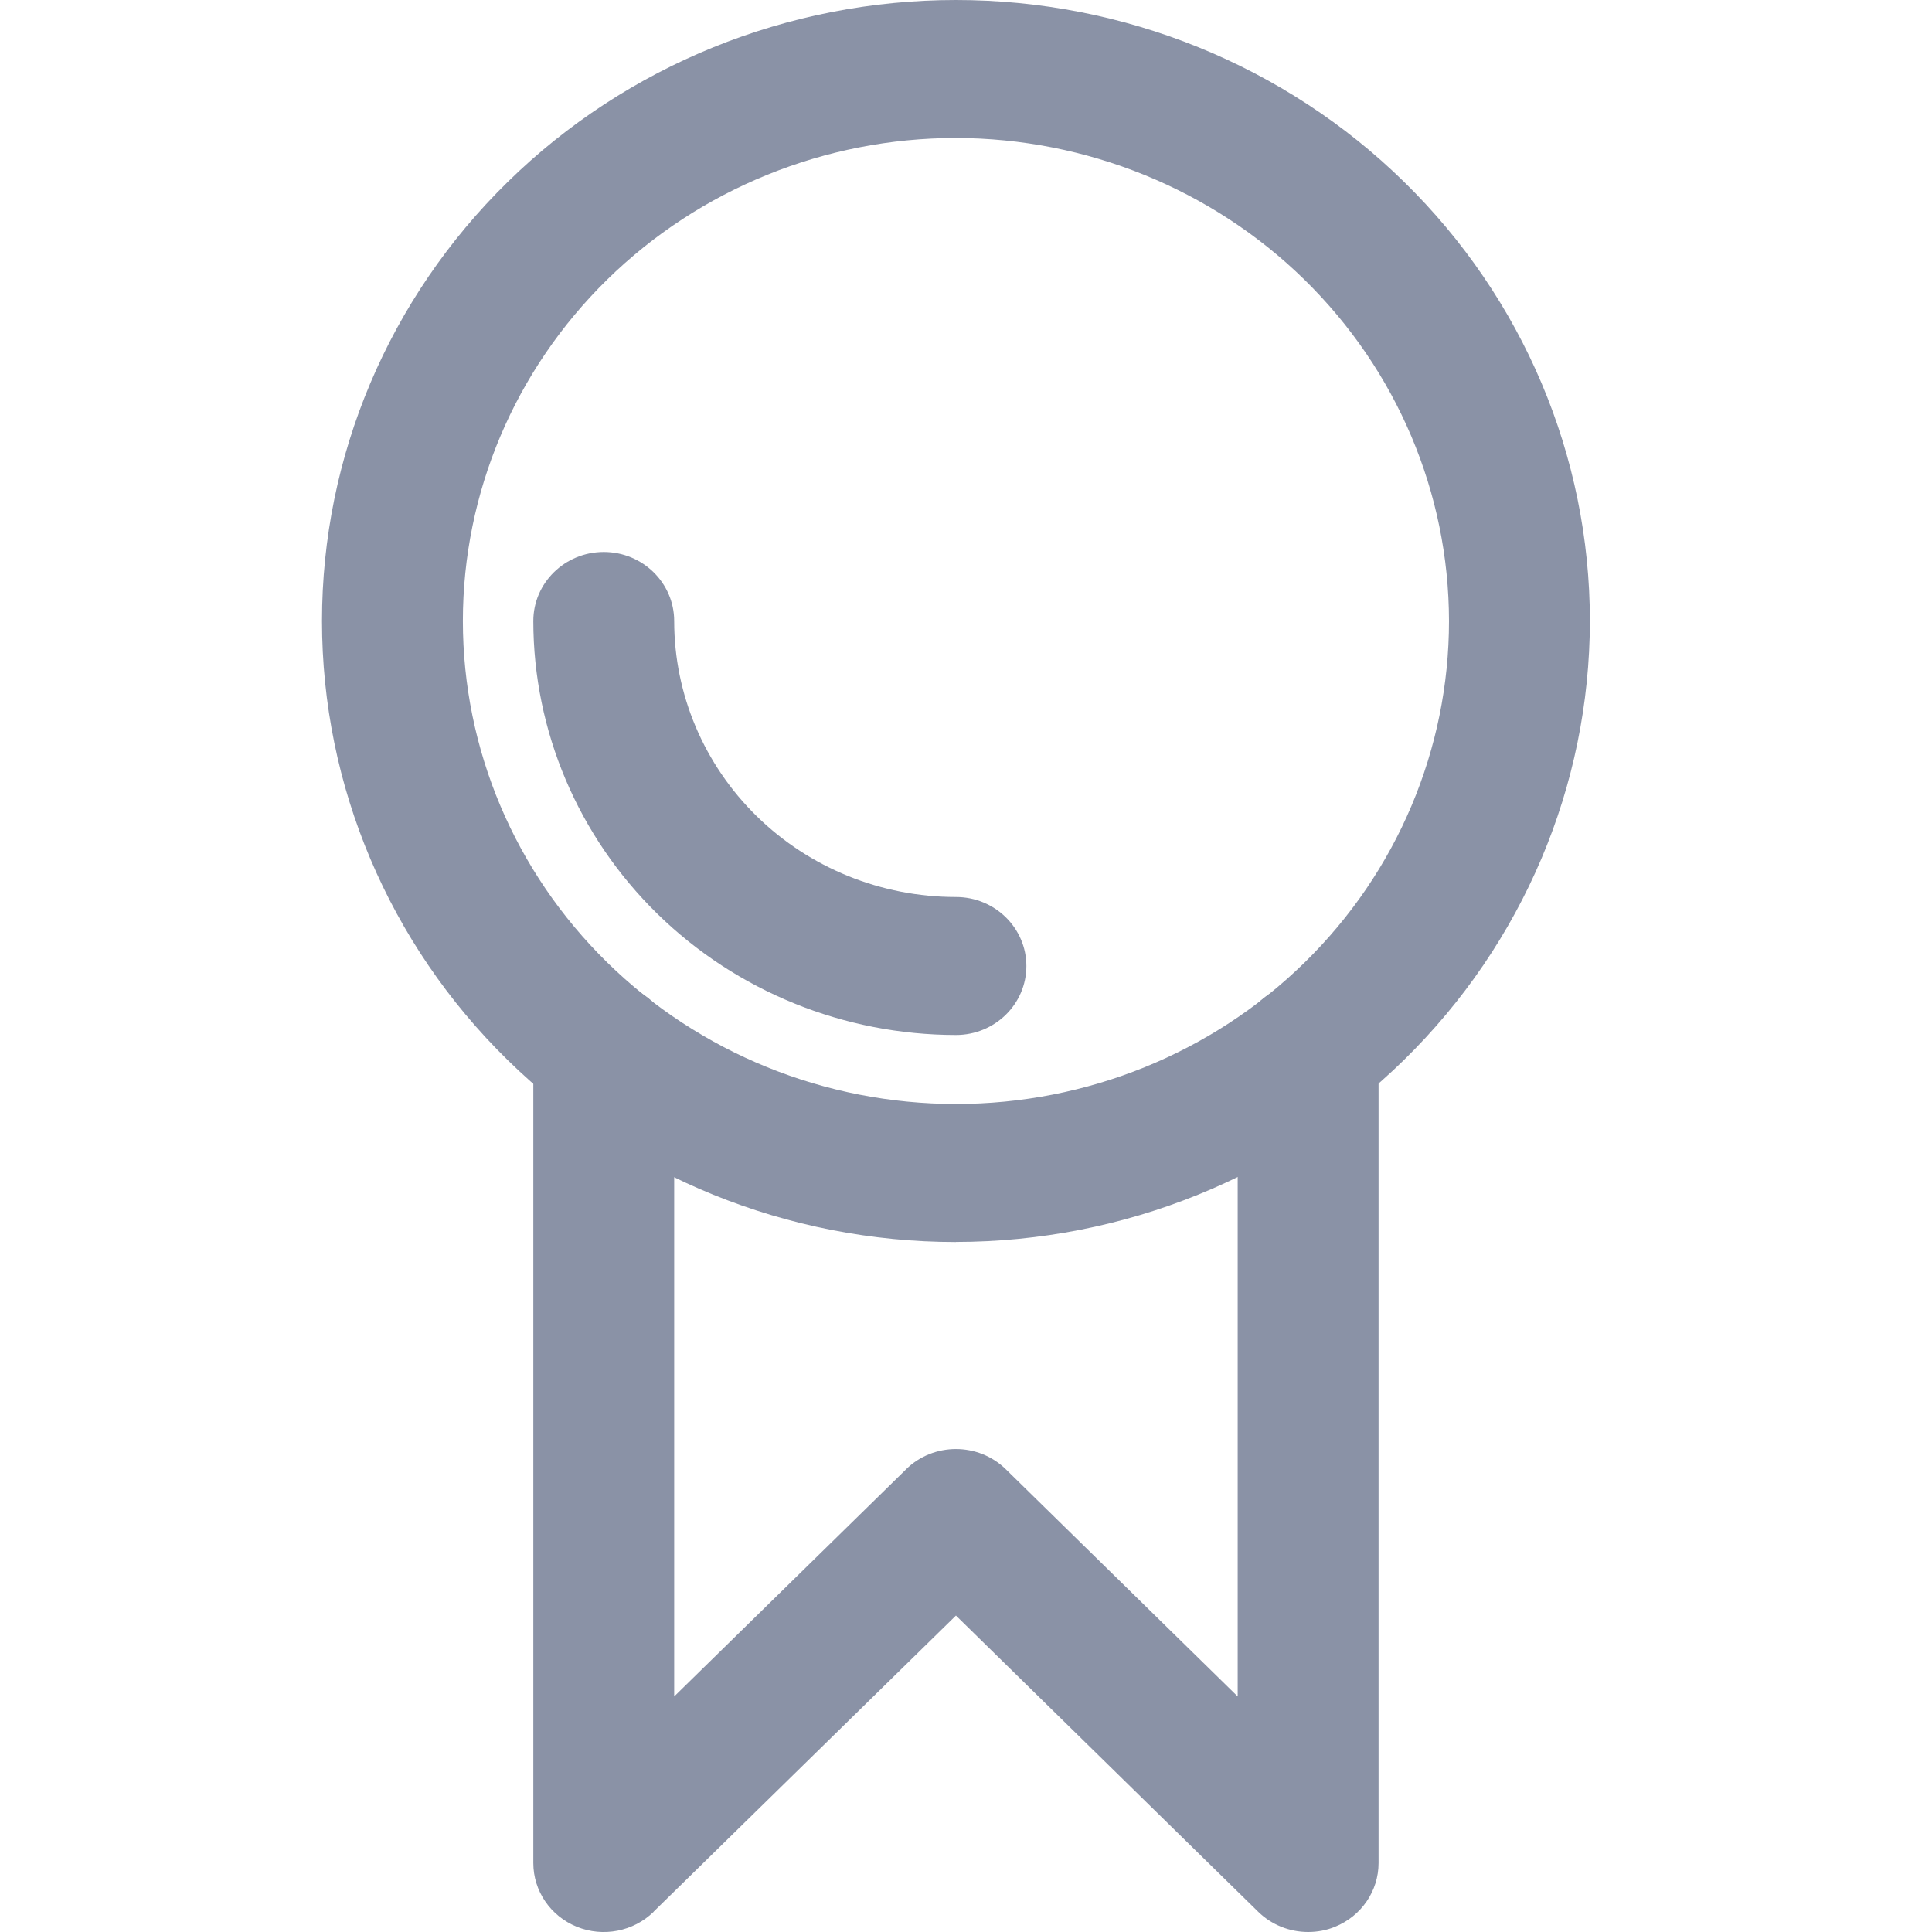<svg width="24" height="24" viewBox="0 0 24 24" fill="none" xmlns="http://www.w3.org/2000/svg">
<g clip-path="url(#clip0_423:511)">
<path d="M16.25 24C16.018 24 15.795 23.91 15.631 23.75L11.875 20.069L8.119 23.748V23.75C7.869 23.994 7.492 24.068 7.165 23.935C6.838 23.802 6.625 23.49 6.625 23.143V13.063C6.625 12.59 7.017 12.206 7.5 12.206C7.983 12.206 8.375 12.59 8.375 13.063V21.074L11.256 18.252V18.251C11.598 17.917 12.152 17.917 12.494 18.251L15.375 21.074V13.063C15.375 12.59 15.767 12.206 16.25 12.206C16.733 12.206 17.125 12.59 17.125 13.063V23.143C17.125 23.49 16.912 23.802 16.585 23.935C16.479 23.979 16.365 24 16.25 24H16.25Z" fill="#8A92A6"/>
<path d="M11.875 15.429C9.786 15.429 7.783 14.615 6.307 13.169C4.83 11.723 4 9.761 4 7.714C4 5.668 4.83 3.706 6.307 2.26C7.783 0.813 9.786 0 11.875 0C13.964 0 15.967 0.813 17.443 2.26C18.92 3.706 19.75 5.668 19.75 7.714C19.748 9.76 18.918 11.72 17.441 13.167C15.965 14.613 13.963 15.426 11.875 15.428L11.875 15.429ZM11.875 1.714C10.251 1.714 8.692 2.347 7.544 3.472C6.395 4.597 5.75 6.123 5.75 7.714C5.75 9.306 6.395 10.832 7.544 11.957C8.692 13.082 10.251 13.714 11.875 13.714C13.499 13.714 15.058 13.082 16.206 11.957C17.355 10.832 18 9.306 18 7.714C17.998 6.123 17.352 4.599 16.204 3.474C15.056 2.35 13.499 1.717 11.875 1.714L11.875 1.714Z" fill="#8A92A6"/>
<path d="M11.875 12.857C10.483 12.856 9.148 12.314 8.164 11.35C7.18 10.386 6.626 9.079 6.625 7.715C6.625 7.241 7.017 6.857 7.5 6.857C7.983 6.857 8.375 7.241 8.375 7.715C8.375 8.624 8.744 9.496 9.4 10.139C10.056 10.782 10.946 11.143 11.875 11.143C12.358 11.143 12.75 11.527 12.75 12C12.75 12.474 12.358 12.857 11.875 12.857L11.875 12.857Z" fill="#8A92A6"/>
</g>
<defs>
<clipPath id="clip0_423:511">
<rect width="24" height="24" fill="white"/>
</clipPath>
</defs>
</svg>
